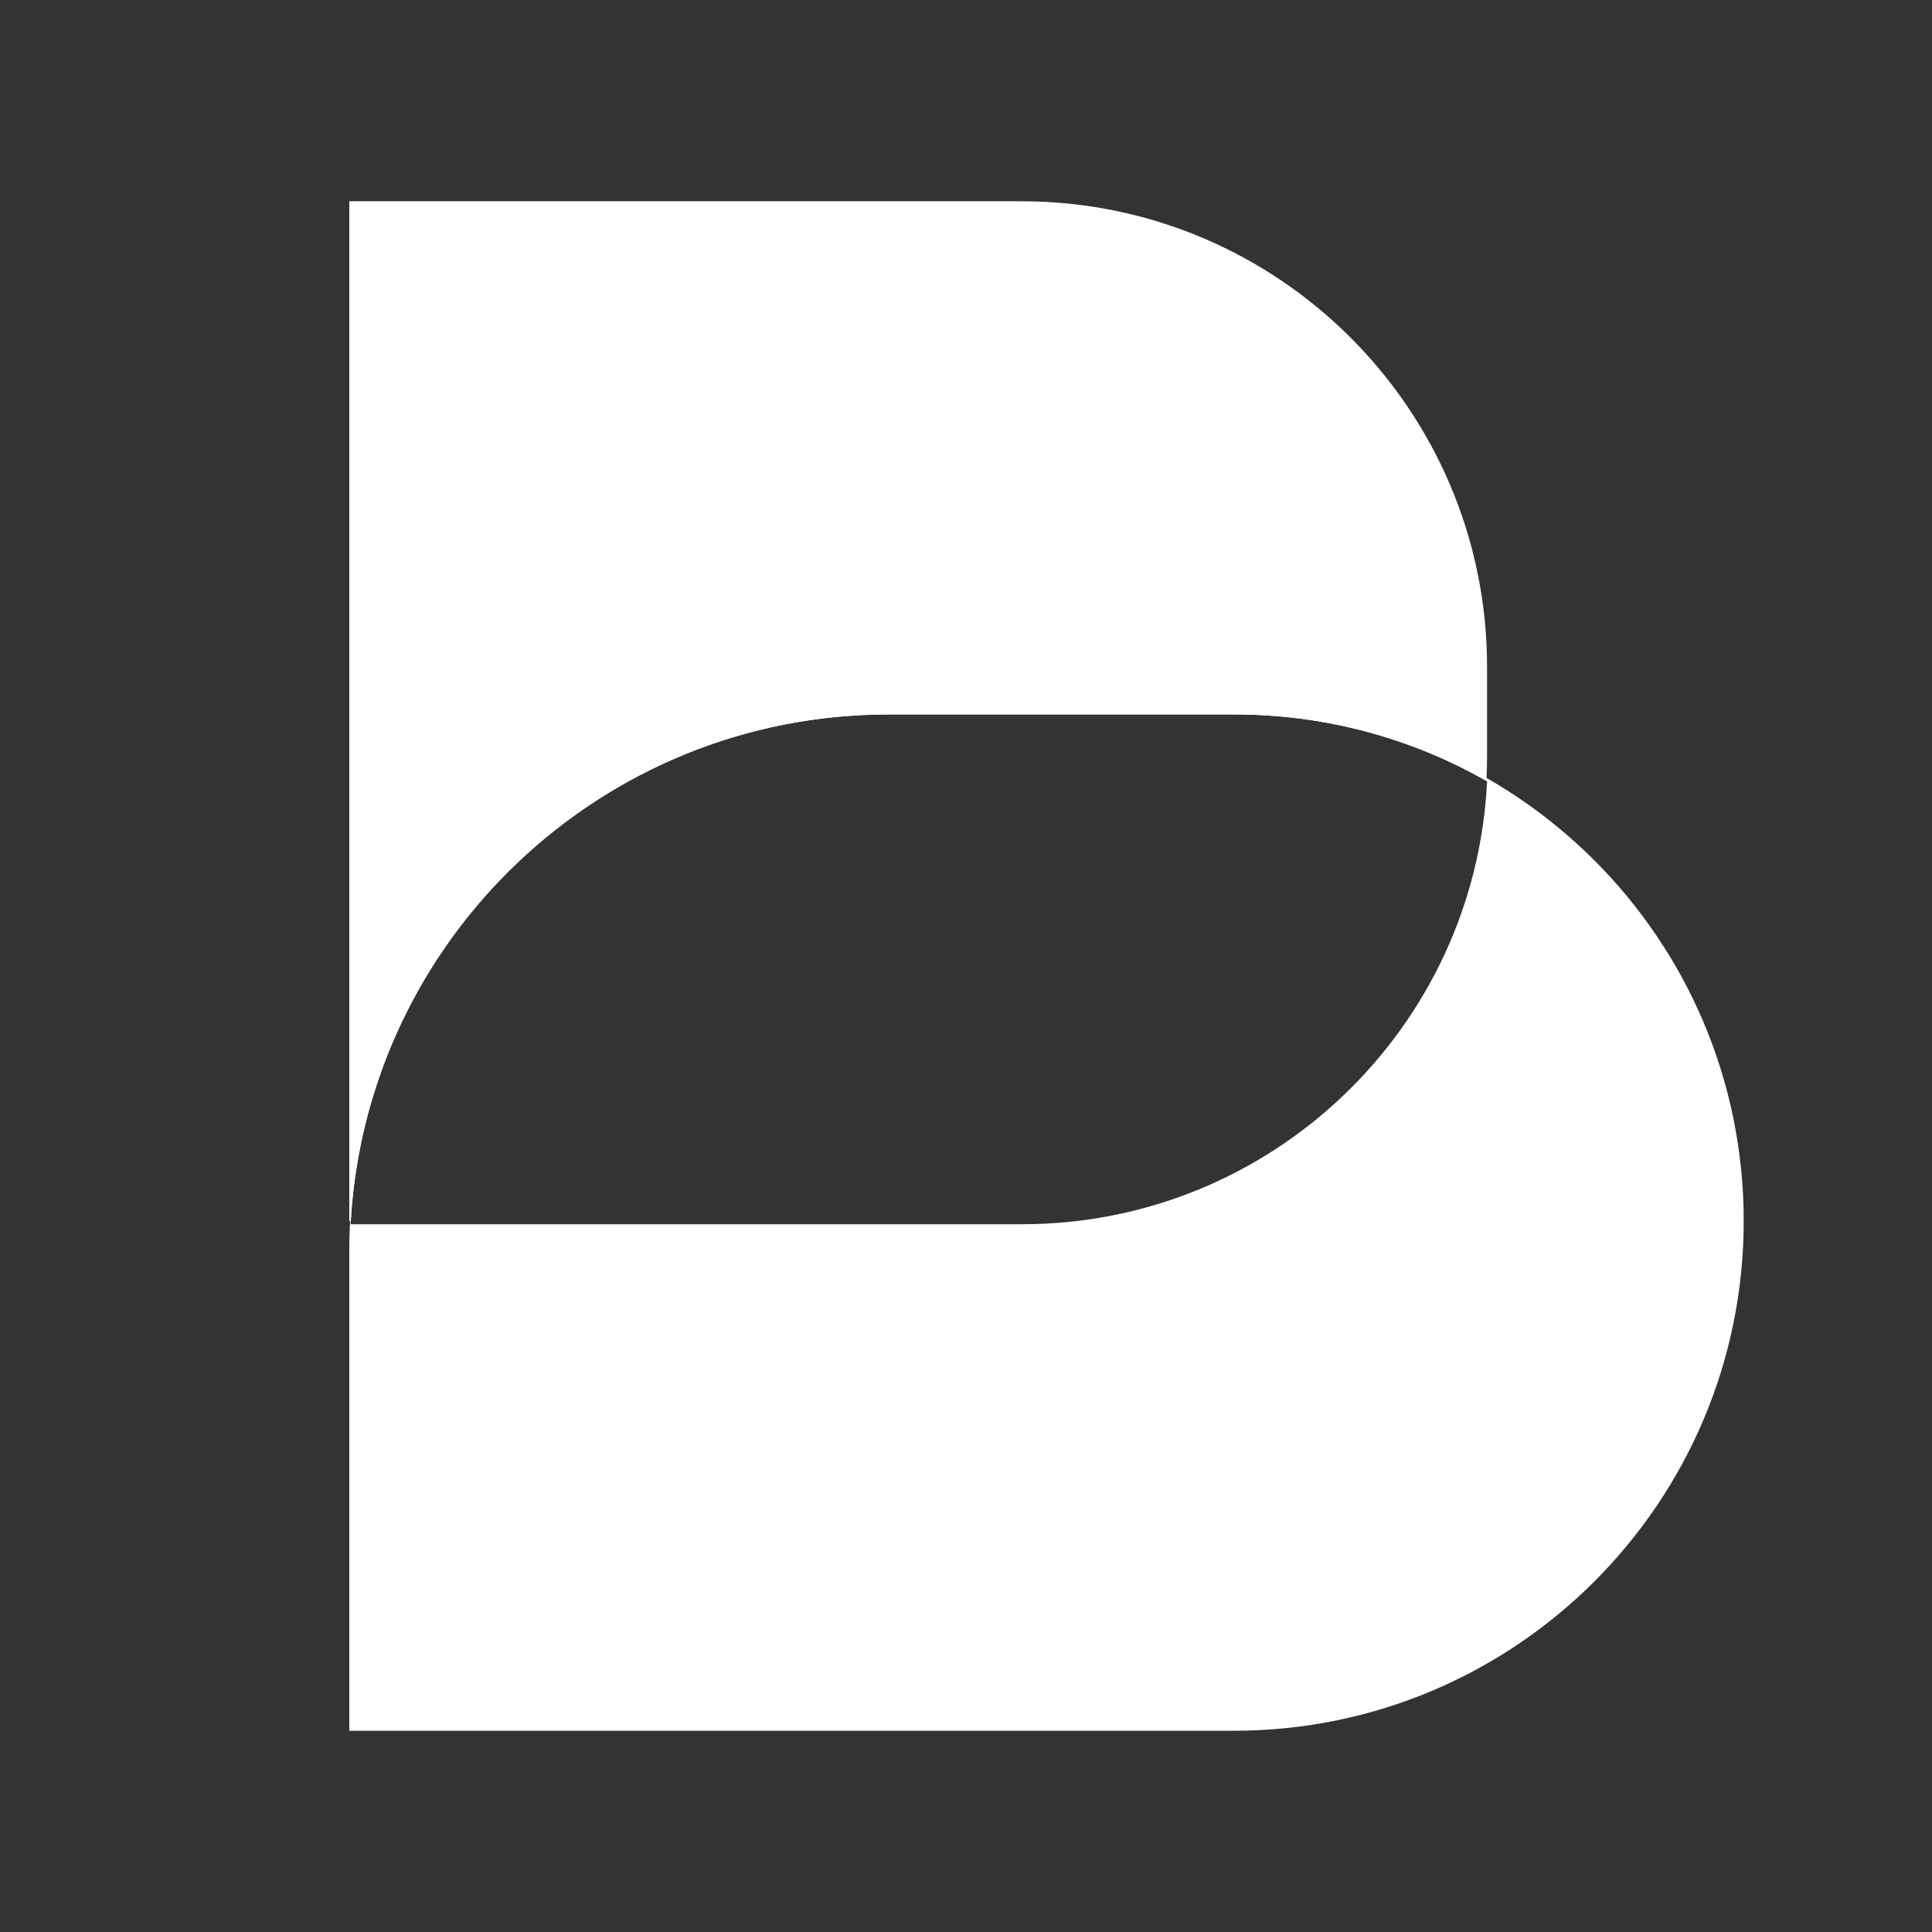 <svg width="24" height="24" viewBox="0 0 24 24" fill="none" xmlns="http://www.w3.org/2000/svg">
<rect x="0" y="0" width="24" height="24" fill="#333333" stroke="none"/>
<path fill-rule="evenodd" clip-rule="evenodd" d="M11.034 8.833C7.336 8.833 4.339 11.831 4.339 15.528V21.5H15.328C18.826 21.5 21.661 18.664 21.661 15.167C21.661 11.669 18.826 8.833 15.328 8.833H11.034ZM12.693 15.208C15.794 15.208 18.325 12.77 18.473 9.706C17.548 9.177 16.477 8.875 15.335 8.875H11.041C7.464 8.875 4.543 11.679 4.355 15.208H12.693Z" fill="white"/>
<path d="M12.687 2.5H4.339V15.167H4.357C4.566 11.657 7.478 8.875 11.041 8.875H15.335C16.473 8.875 17.541 9.175 18.465 9.701C18.47 9.595 18.473 9.488 18.473 9.38V8.287C18.473 5.091 15.883 2.5 12.687 2.5Z" fill="white"/>
</svg>

